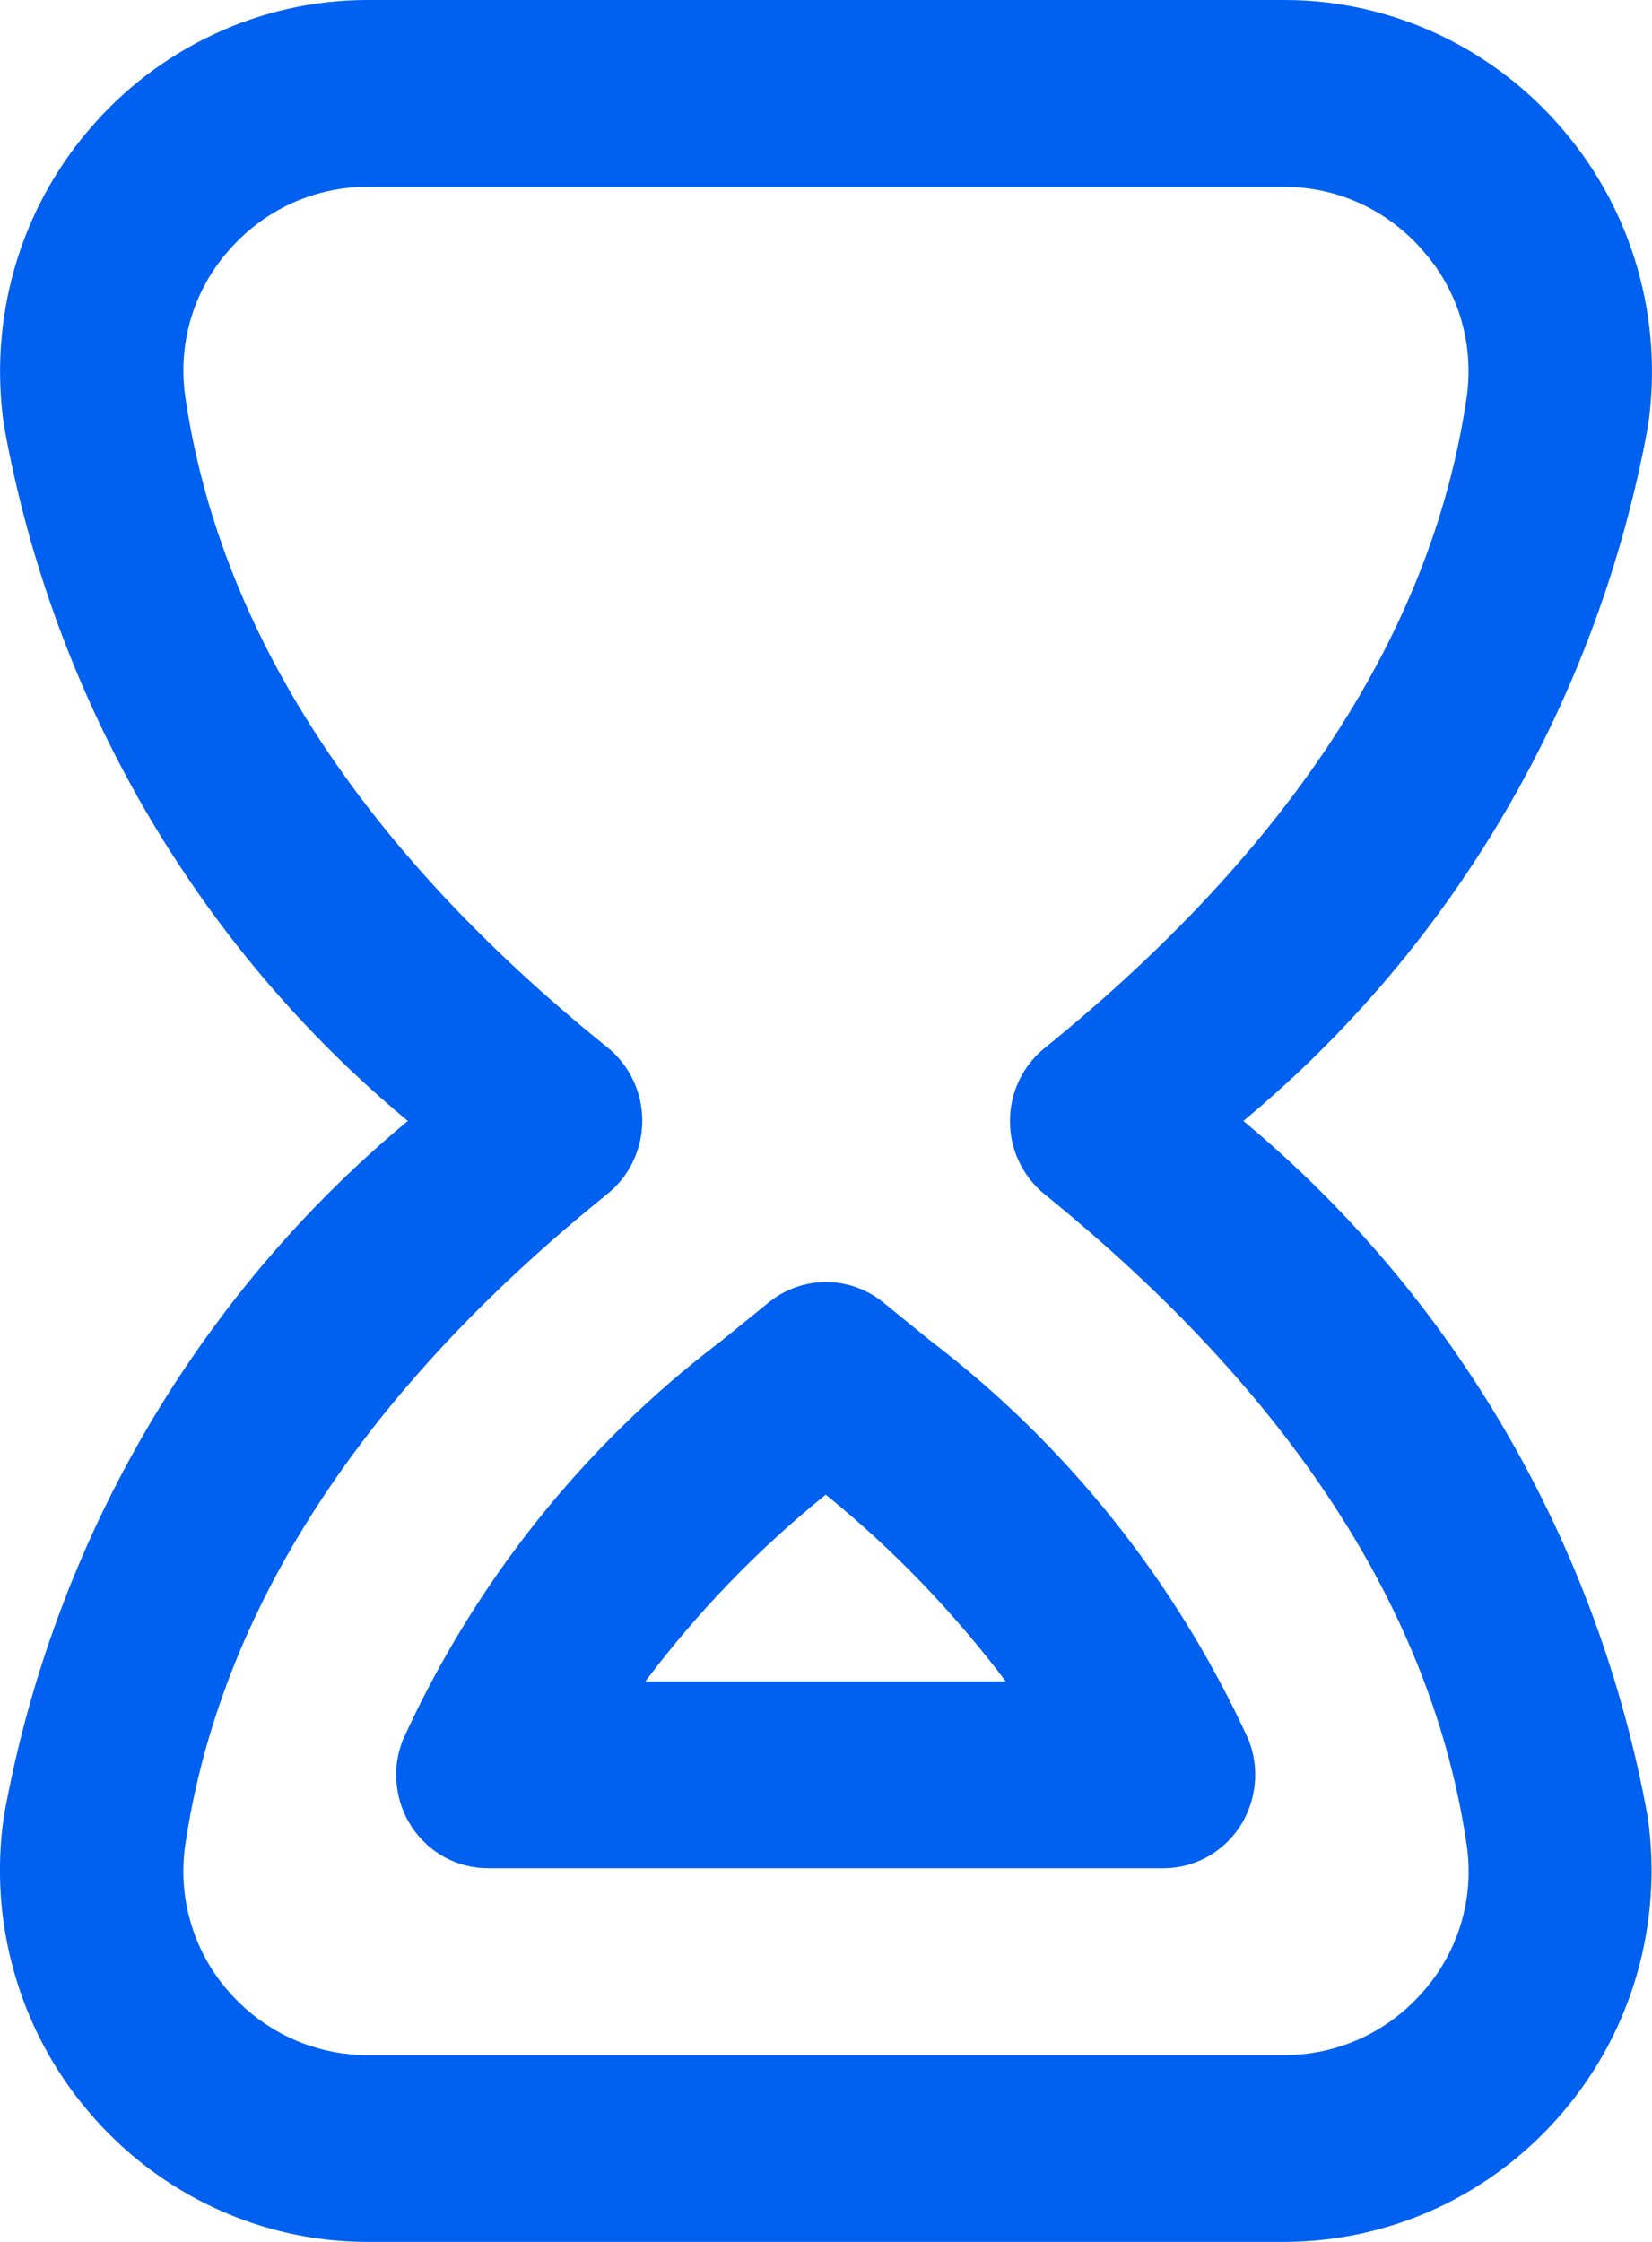 <svg width="14" height="19" viewBox="0 0 14 19" fill="none" xmlns="http://www.w3.org/2000/svg">
<path d="M10.886 19H3.114C2.664 19 2.22 18.901 1.811 18.709C1.403 18.518 1.039 18.239 0.747 17.892C0.458 17.552 0.245 17.152 0.122 16.721C-0.002 16.29 -0.032 15.836 0.033 15.392C0.451 13.076 1.664 10.988 3.456 9.5C1.664 8.012 0.451 5.923 0.034 3.607C-0.031 3.163 -0.001 2.71 0.122 2.278C0.245 1.847 0.458 1.448 0.747 1.108C1.039 0.761 1.403 0.482 1.811 0.291C2.22 0.099 2.664 0 3.114 0L10.886 0C11.336 0 11.78 0.1 12.189 0.291C12.597 0.482 12.96 0.761 13.253 1.108C13.542 1.448 13.755 1.847 13.878 2.278C14.001 2.709 14.031 3.162 13.967 3.606C13.546 5.922 12.33 8.011 10.537 9.5C12.329 10.99 13.543 13.08 13.963 15.396C14.028 15.841 13.997 16.294 13.874 16.725C13.751 17.156 13.538 17.555 13.249 17.895C12.957 18.241 12.594 18.519 12.186 18.71C11.778 18.9 11.335 18.999 10.886 19ZM10.886 1.583H3.114C2.888 1.583 2.665 1.633 2.46 1.728C2.255 1.824 2.073 1.964 1.925 2.138C1.782 2.304 1.675 2.501 1.614 2.713C1.553 2.926 1.538 3.15 1.571 3.369C1.863 5.348 3.067 7.201 5.148 8.877C5.24 8.951 5.314 9.045 5.365 9.153C5.416 9.26 5.443 9.378 5.443 9.498C5.443 9.617 5.416 9.735 5.365 9.842C5.314 9.95 5.24 10.044 5.148 10.118C3.067 11.796 1.866 13.65 1.571 15.628C1.538 15.848 1.552 16.072 1.614 16.285C1.675 16.499 1.781 16.696 1.925 16.863C2.073 17.037 2.255 17.176 2.46 17.272C2.665 17.367 2.888 17.417 3.114 17.417H10.886C11.112 17.417 11.335 17.367 11.54 17.272C11.745 17.176 11.927 17.037 12.074 16.863C12.218 16.696 12.324 16.5 12.386 16.287C12.447 16.075 12.462 15.851 12.429 15.632C12.139 13.663 10.936 11.809 8.852 10.121C8.76 10.046 8.687 9.952 8.636 9.845C8.585 9.738 8.559 9.621 8.559 9.502C8.559 9.383 8.585 9.265 8.636 9.158C8.687 9.051 8.76 8.957 8.852 8.883C10.937 7.194 12.14 5.34 12.429 3.37C12.461 3.15 12.446 2.926 12.384 2.713C12.322 2.5 12.215 2.304 12.07 2.138C11.924 1.964 11.742 1.825 11.538 1.729C11.333 1.633 11.111 1.584 10.886 1.583ZM9.86 15.833H4.135C4.007 15.833 3.882 15.801 3.77 15.741C3.658 15.68 3.562 15.592 3.49 15.484C3.419 15.377 3.375 15.254 3.362 15.125C3.348 14.996 3.366 14.866 3.414 14.746C4.023 13.407 4.951 12.244 6.113 11.364L6.516 11.037C6.653 10.926 6.824 10.865 7 10.865C7.176 10.865 7.346 10.926 7.484 11.037L7.88 11.359C9.041 12.243 9.968 13.406 10.581 14.744C10.628 14.864 10.647 14.994 10.633 15.123C10.62 15.252 10.576 15.376 10.505 15.484C10.434 15.591 10.338 15.679 10.226 15.74C10.113 15.801 9.988 15.833 9.86 15.833ZM5.469 14.25H8.524C8.08 13.661 7.568 13.13 6.998 12.667C6.426 13.128 5.912 13.66 5.469 14.25Z" fill="#0060F0"/>
</svg>
